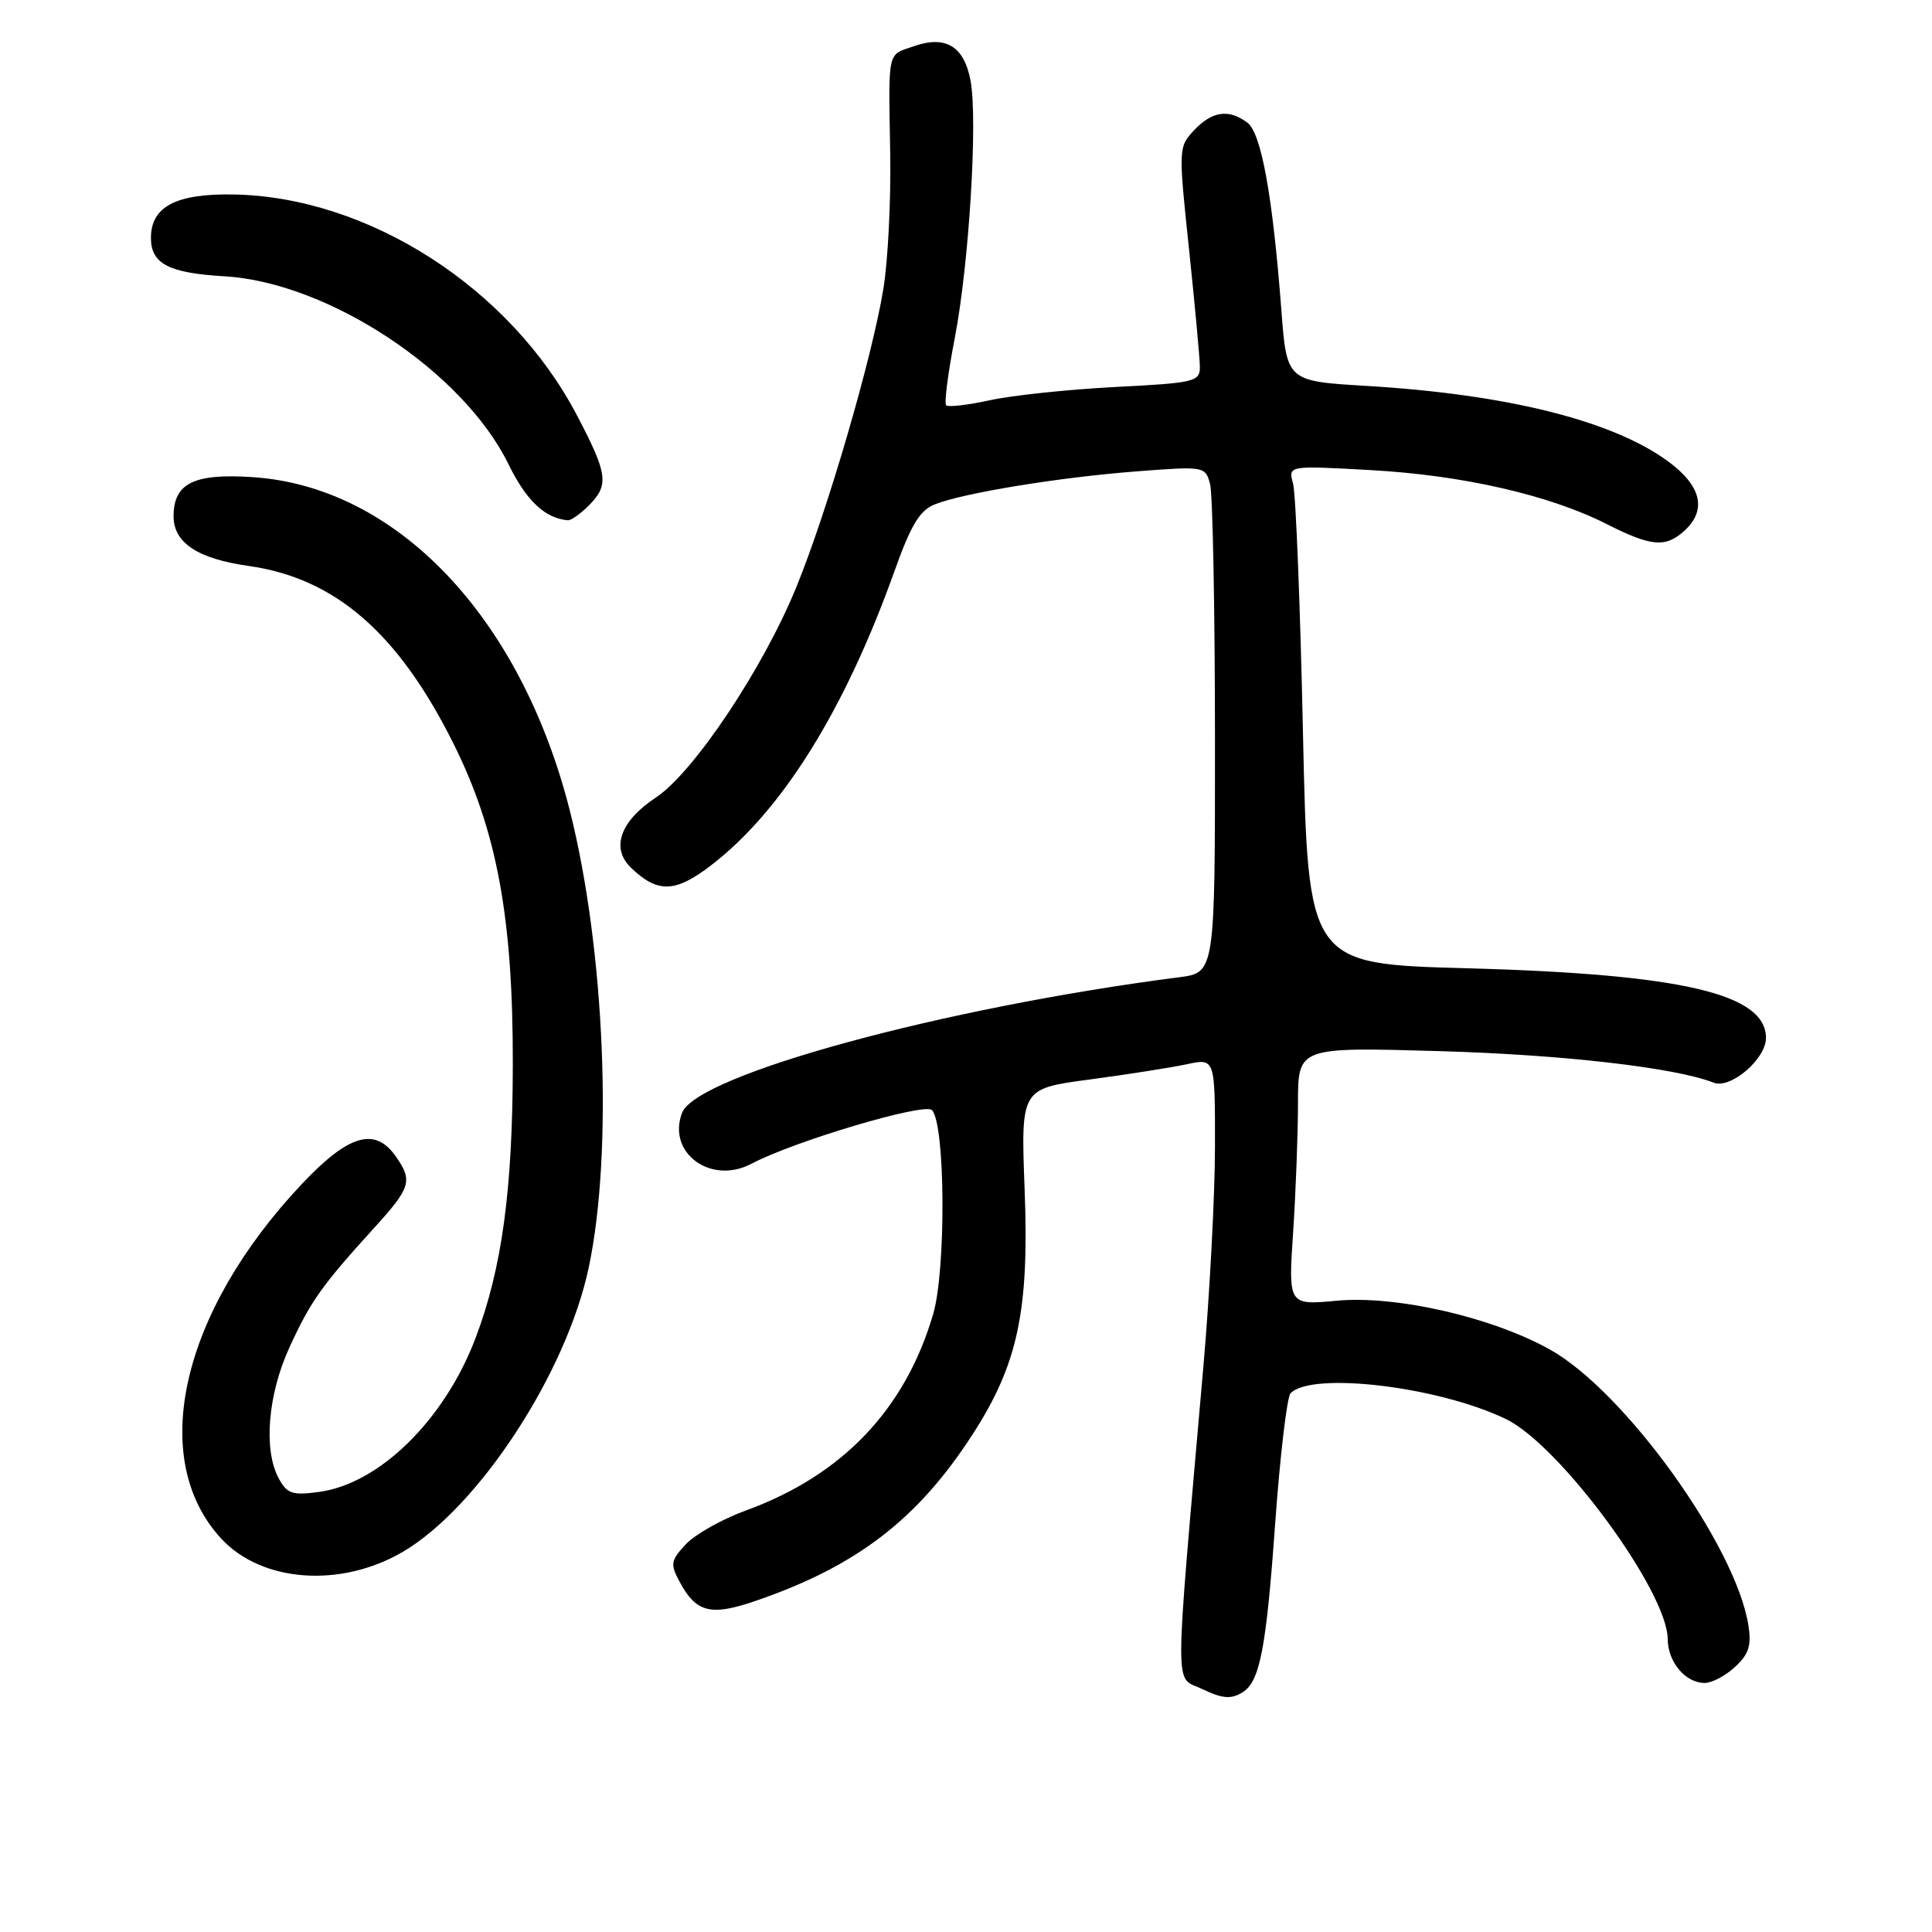 <?xml version="1.0" encoding="UTF-8" standalone="no"?>
<!DOCTYPE svg PUBLIC "-//W3C//DTD SVG 1.1//EN" "http://www.w3.org/Graphics/SVG/1.1/DTD/svg11.dtd" >
<svg xmlns="http://www.w3.org/2000/svg" xmlns:xlink="http://www.w3.org/1999/xlink" version="1.1" viewBox="0 0 256 256">
 <g >
 <path fill="currentColor"
d=" M 164.69 224.21 C 166.94 222.78 167.79 218.36 168.96 201.96 C 169.61 192.91 170.53 185.10 171.01 184.61 C 173.85 181.71 190.61 183.72 199.54 188.03 C 206.68 191.47 220.94 210.86 220.98 217.18 C 221.00 220.24 223.33 223.00 225.88 223.00 C 226.84 223.00 228.66 222.04 229.92 220.86 C 231.75 219.16 232.10 218.02 231.66 215.29 C 229.95 204.74 215.28 184.38 205.41 178.84 C 197.74 174.54 185.01 171.62 177.14 172.35 C 170.70 172.95 170.70 172.95 171.35 163.23 C 171.70 157.88 171.99 150.18 171.99 146.12 C 172.00 138.74 172.00 138.74 190.75 139.28 C 207.10 139.75 221.98 141.46 227.07 143.46 C 229.30 144.34 234.00 140.33 234.00 137.54 C 234.00 131.68 222.87 129.08 194.41 128.30 C 173.32 127.73 173.32 127.73 172.65 97.11 C 172.29 80.28 171.70 65.42 171.34 64.09 C 170.68 61.68 170.68 61.68 181.59 62.29 C 193.79 62.96 205.28 65.59 212.87 69.43 C 218.79 72.43 220.68 72.60 223.17 70.35 C 226.23 67.57 225.45 64.34 220.93 61.06 C 213.53 55.70 199.62 52.24 181.00 51.13 C 170.50 50.50 170.50 50.50 169.78 41.00 C 168.63 25.92 167.13 17.64 165.28 16.25 C 162.83 14.41 160.61 14.72 158.23 17.25 C 156.15 19.47 156.14 19.66 157.55 33.00 C 158.33 40.43 158.98 47.45 158.99 48.60 C 159.00 50.58 158.34 50.74 147.75 51.28 C 141.56 51.60 134.11 52.39 131.18 53.03 C 128.26 53.67 125.64 53.97 125.37 53.71 C 125.10 53.44 125.61 49.45 126.50 44.86 C 128.40 35.06 129.58 15.89 128.60 10.67 C 127.75 6.13 125.31 4.65 121.10 6.12 C 117.51 7.37 117.73 6.37 117.96 20.50 C 118.06 26.55 117.66 34.52 117.06 38.22 C 115.59 47.30 109.66 67.64 105.53 77.77 C 101.12 88.58 91.92 102.36 86.89 105.69 C 82.17 108.81 80.91 112.39 83.62 114.99 C 87.13 118.36 89.45 118.30 94.13 114.73 C 103.56 107.54 111.92 94.16 118.53 75.66 C 120.74 69.48 121.88 67.61 123.92 66.81 C 127.79 65.30 140.35 63.25 150.60 62.46 C 159.59 61.77 159.71 61.79 160.34 64.13 C 160.69 65.43 160.98 80.53 160.99 97.69 C 161.00 128.88 161.00 128.88 156.25 129.49 C 125.05 133.50 92.31 142.43 90.38 147.45 C 88.35 152.75 94.18 157.04 99.56 154.21 C 105.20 151.22 122.46 146.09 123.48 147.09 C 125.26 148.84 125.38 168.20 123.65 174.12 C 119.96 186.73 111.64 195.47 98.88 200.13 C 95.73 201.27 92.14 203.29 90.90 204.60 C 88.87 206.77 88.79 207.24 90.04 209.57 C 92.24 213.69 94.17 214.18 100.17 212.11 C 113.53 207.52 121.61 201.31 128.87 190.07 C 134.87 180.79 136.39 173.68 135.77 157.65 C 135.26 144.25 135.26 144.25 144.38 143.04 C 149.40 142.37 155.19 141.46 157.25 141.02 C 161.00 140.21 161.00 140.21 160.99 151.86 C 160.99 158.26 160.30 171.38 159.46 181.00 C 155.55 225.82 155.57 222.00 159.31 223.81 C 162.00 225.10 163.15 225.19 164.69 224.21 Z  M 53.37 205.63 C 63.39 199.76 75.03 181.98 78.00 168.00 C 81.27 152.62 80.16 125.77 75.49 107.35 C 68.98 81.72 52.54 64.46 33.44 63.22 C 25.66 62.71 23.00 64.04 23.00 68.42 C 23.00 71.92 26.20 74.04 32.94 74.99 C 44.40 76.61 52.75 83.84 60.07 98.50 C 65.84 110.06 67.98 121.57 67.95 141.00 C 67.93 157.66 66.52 168.04 63.02 177.28 C 58.92 188.12 50.28 196.62 42.26 197.69 C 38.72 198.17 38.03 197.93 36.92 195.87 C 34.89 192.10 35.49 184.79 38.35 178.54 C 41.16 172.42 42.62 170.36 49.49 162.80 C 54.46 157.34 54.72 156.48 52.44 153.22 C 49.69 149.30 46.20 150.32 40.03 156.85 C 23.97 173.87 19.54 193.27 29.30 203.86 C 34.66 209.68 45.14 210.45 53.37 205.63 Z  M 78.00 67.00 C 80.74 64.26 80.55 62.84 76.41 54.96 C 67.57 38.14 48.83 26.10 30.98 25.77 C 23.33 25.63 20.00 27.37 20.00 31.53 C 20.00 34.95 22.36 36.18 29.73 36.61 C 43.50 37.41 61.35 49.21 67.36 61.48 C 69.74 66.35 72.21 68.68 75.25 68.94 C 75.66 68.97 76.90 68.10 78.00 67.00 Z "/>
</g>
</svg>